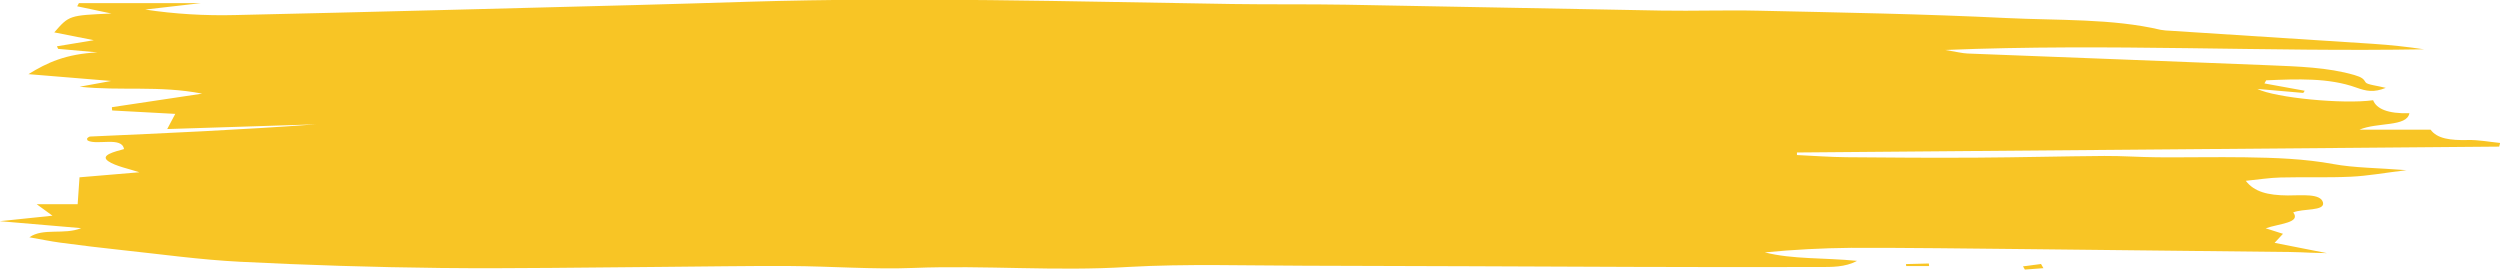 <svg width="575" height="62" viewBox="0 0 575 62" fill="none" xmlns="http://www.w3.org/2000/svg">
<g clip-path="url(#clip0_16_19)">
<path d="M300.259 61.116C325.24 61.15 350.211 61.306 375.183 61.386C389.596 61.428 404.019 61.457 418.424 61.411C421.205 61.411 424.384 61.495 427.118 59.997C419.518 59.248 412.288 59.677 405.91 58.048C412.431 57.415 419.07 57.064 425.737 57.001C439.122 56.975 452.507 57.16 465.892 57.295C486.204 57.503 506.51 57.726 526.809 57.964C528.348 57.964 529.877 58.074 531.444 58.124C532.64 58.162 533.835 58.187 535.207 58.225L523.157 55.856L525.085 53.773L521.109 52.51C524.121 51.433 529.312 51.273 527.44 48.858C529.609 47.915 534.781 48.609 534.29 46.581C533.771 44.414 529.266 44.973 526.198 44.952C521.563 44.923 518.458 44.111 516.53 41.586C519.413 41.3 521.934 40.887 524.51 40.824C529.905 40.685 535.355 40.896 540.713 40.643C544.588 40.462 548.332 39.768 553.486 39.137C546.747 38.615 541.362 38.598 536.737 37.744C530.063 36.511 523.259 36.275 516.344 36.178C509.661 36.086 502.959 36.224 496.276 36.178C492.179 36.149 488.082 35.842 483.995 35.871C474.234 35.943 464.483 36.203 454.722 36.258C444.73 36.317 434.719 36.258 424.718 36.161C420.908 36.128 417.108 35.833 413.298 35.661C413.298 35.463 413.298 35.269 413.298 35.072L574.805 33.721C574.88 33.443 574.954 33.161 575.037 32.879C572.544 32.635 570.032 32.142 567.575 32.206C563.553 32.302 560.531 31.894 559.038 29.828H542.66C546.831 28.061 553.579 29.23 554.163 26.041C549.195 26.188 546.581 25.022 545.82 23.053C538.915 24.012 523.315 22.497 519.181 20.452L529.747 21.374C529.868 21.205 529.979 21.037 530.091 20.873L520.821 19.19C520.951 18.95 521.081 18.714 521.22 18.474C528.376 18.171 535.624 17.864 541.927 20.136C544.263 20.978 545.969 21.327 548.731 20.208C546.785 19.716 544.421 19.467 544.097 18.945C543.605 18.15 543.309 17.792 541.529 17.262C535.402 15.478 528.552 15.289 521.785 15.007C498.714 14.056 475.634 13.218 452.553 12.309C451.293 12.259 450.078 11.926 447.409 11.493C485.209 9.948 521.331 11.977 557.528 11.341C553.701 10.767 549.771 10.344 545.783 10.079C530.267 9.056 514.741 8.071 499.215 7.074C498.441 7.056 497.678 6.983 496.953 6.859C485.765 4.225 473.316 4.73 461.433 4.145C442.542 3.215 423.494 2.883 404.501 2.462C397.086 2.289 389.569 2.559 382.107 2.432C357.951 2.012 333.786 1.494 309.621 1.082C300.88 0.93 292.102 1.056 283.352 0.922C246.275 0.358 209.281 -0.72 172.195 0.4C163.463 0.665 154.732 0.938 145.991 1.166C115.403 1.953 84.814 2.782 54.225 3.459C47.169 3.647 40.098 3.218 33.397 2.197L46.207 0.72H18.149C18.02 0.959 17.881 1.204 17.751 1.448L25.639 3.11C15.906 3.531 15.906 3.531 12.486 7.449L21.579 9.245L13.088 10.651C13.181 10.845 13.283 11.042 13.376 11.24L22.432 12.048C15.165 12.414 10.864 14.38 6.544 17.056L25.565 18.621L18.316 19.947C27.678 20.961 36.623 19.615 46.504 21.538L25.741 24.652C25.741 24.904 25.741 25.157 25.806 25.409L40.312 26.192C39.673 27.396 39.228 28.241 38.458 29.681L72.662 28.599C55.403 29.862 38.087 30.636 20.754 31.402C20.569 31.402 20.365 31.545 20.235 31.637C20.106 31.735 20.03 31.844 20.012 31.957C20.036 32.085 20.092 32.21 20.179 32.332C22.358 33.46 28.049 31.339 28.522 34.289C26.334 34.899 22.96 35.686 24.869 37.053C26.519 38.215 29.875 38.884 32.053 39.621L18.288 40.782C18.149 42.848 18.01 44.784 17.862 46.96H8.426L12.069 49.611L-0.055 50.873L18.678 52.472C14.72 54.084 9.909 52.338 6.757 54.577C9.427 55.044 11.624 55.511 13.941 55.818C18.576 56.437 23.331 57.017 28.077 57.522C37.086 58.478 46.031 59.74 55.171 60.203C70.493 60.977 85.945 61.465 101.359 61.634C118.331 61.815 135.341 61.495 152.34 61.386C162.11 61.318 171.88 61.129 181.65 61.184C191.151 61.238 200.735 61.992 210.134 61.626C226.559 60.977 242.883 62.438 259.41 61.402C272.841 60.645 286.643 61.095 300.259 61.116Z" fill="#F8C525"/>
<path d="M465.725 62L469.988 61.68L469.432 60.708L465.289 61.264C465.437 61.508 465.586 61.756 465.725 62Z" fill="#F8C525"/>
<path d="M438.427 61.2H443.701C443.701 61.003 443.655 60.805 443.636 60.603L438.371 60.738L438.427 61.2Z" fill="#F8C525"/>
</g>
<defs>
<clipPath id="clip0_16_19">
<rect width="575" height="62" fill="white"/>
</clipPath>
</defs>
</svg>
